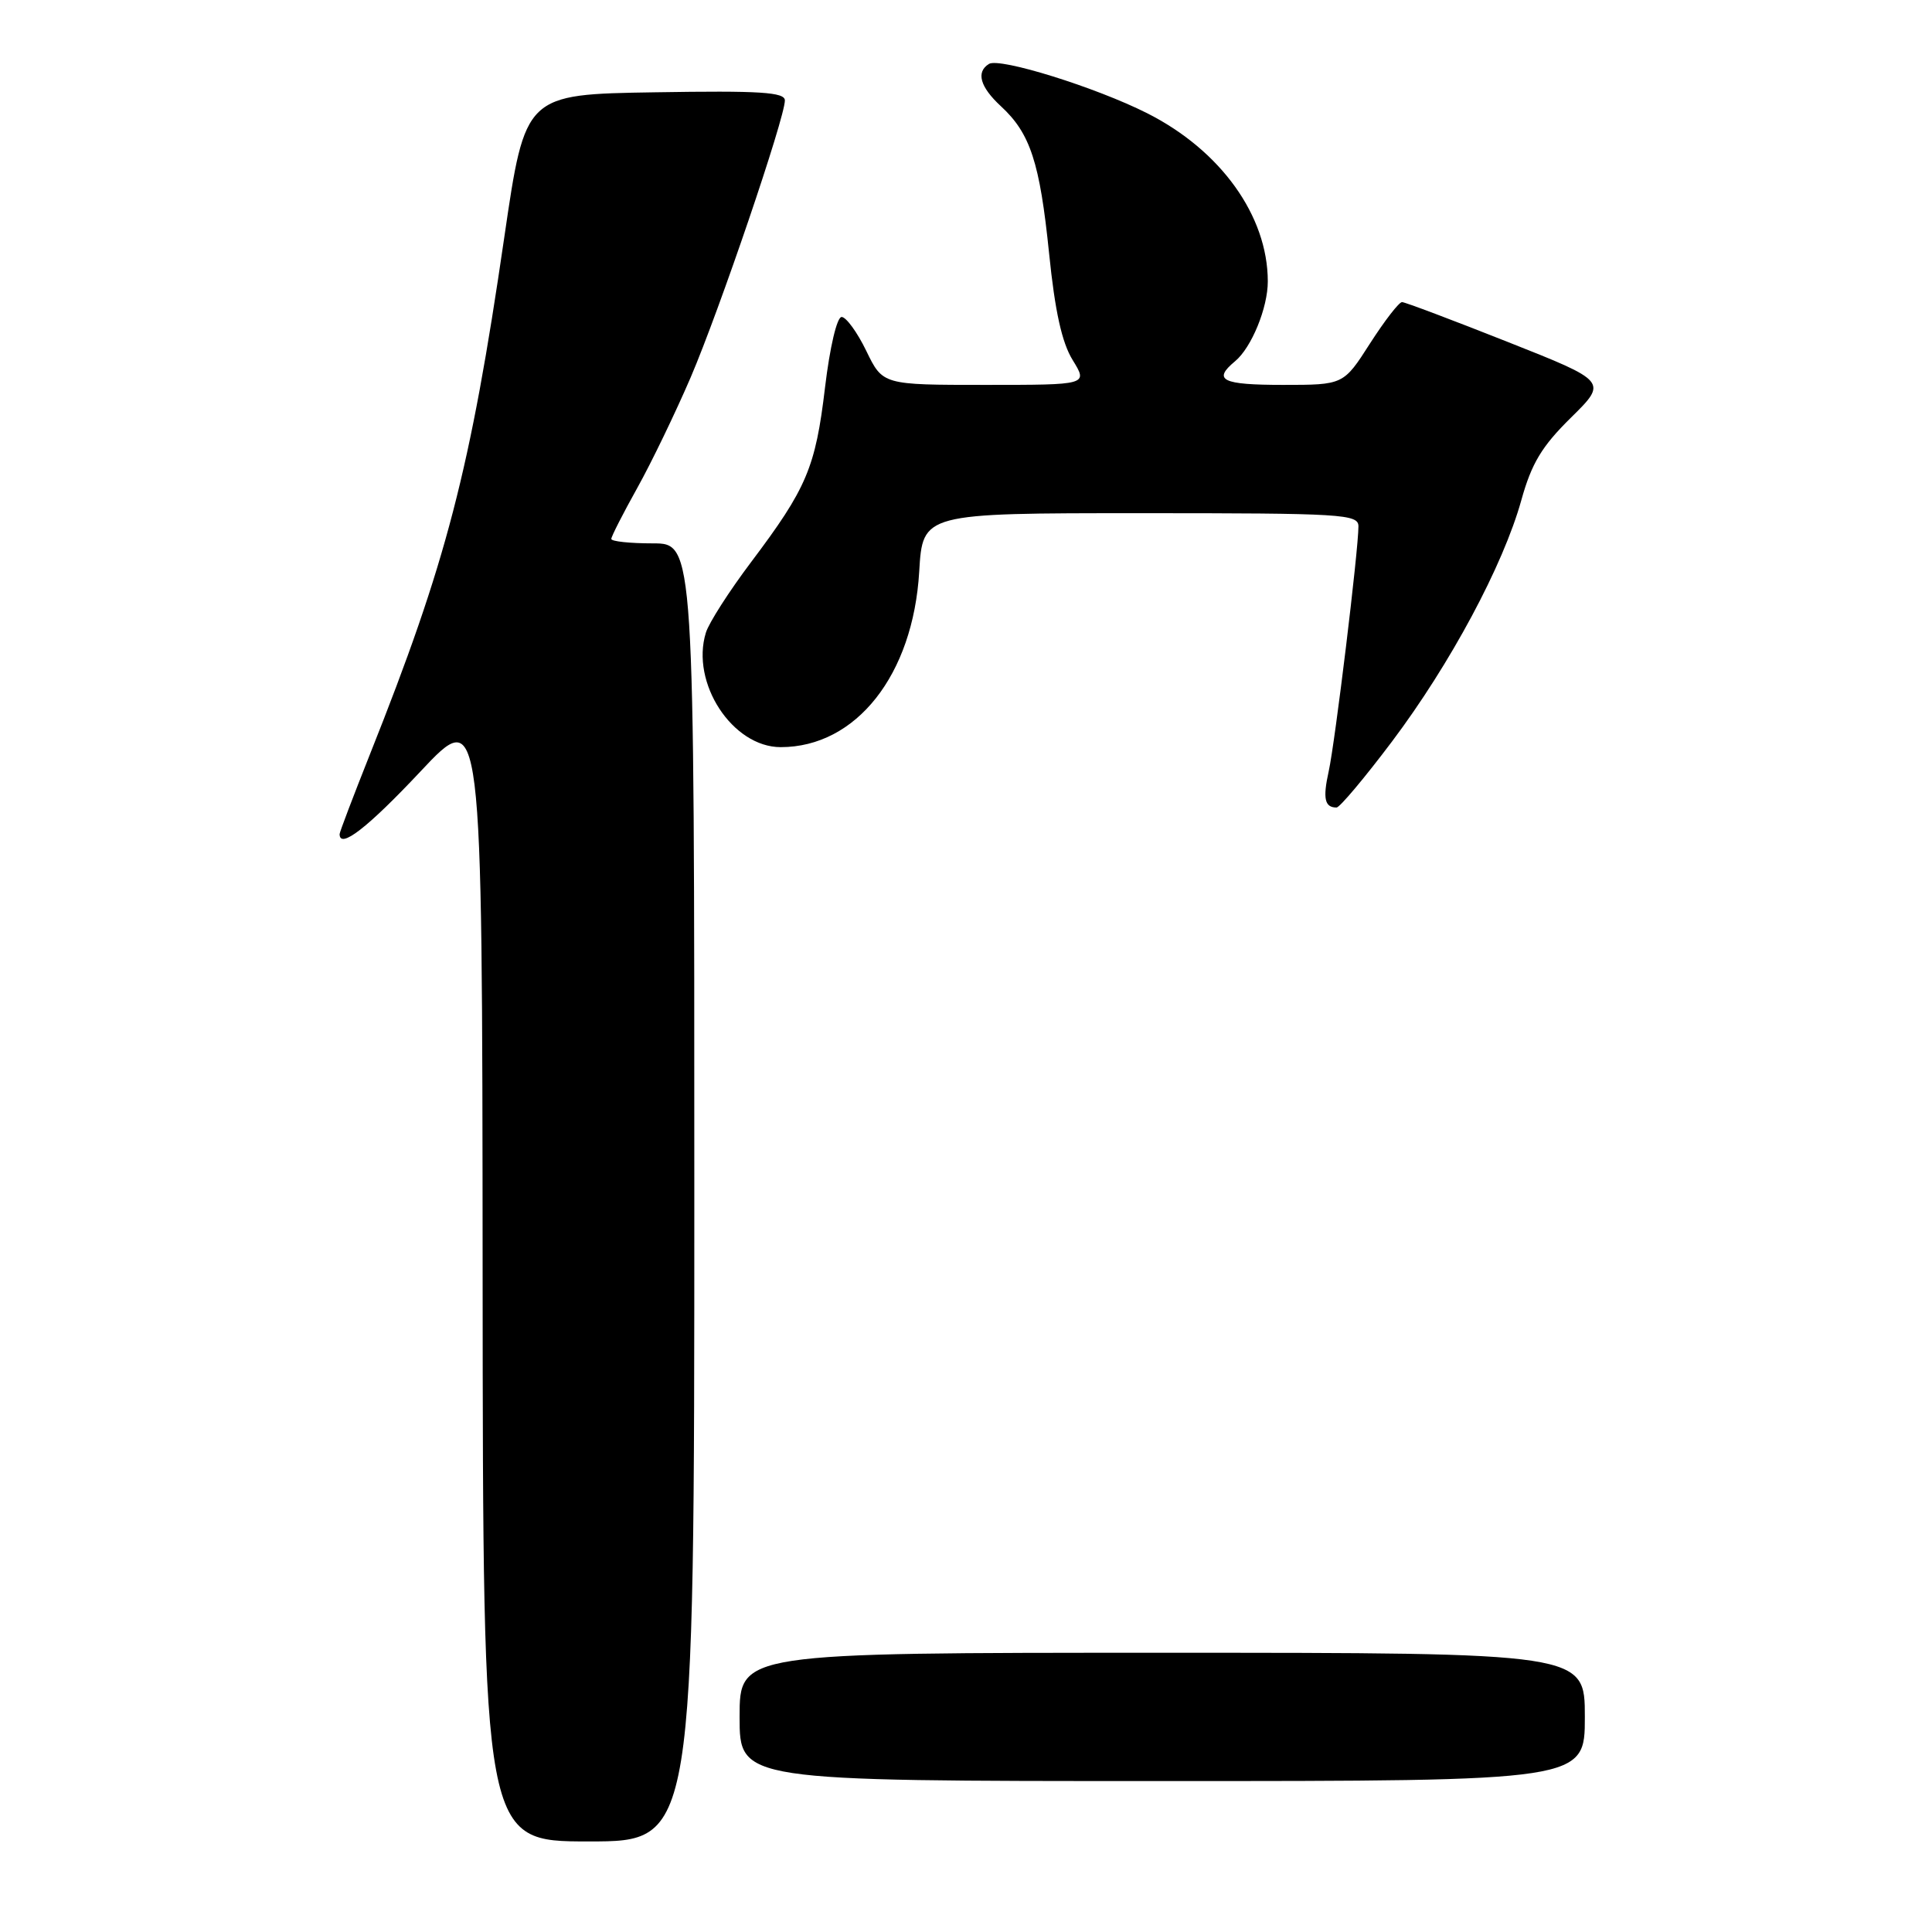 <?xml version="1.0" encoding="UTF-8" standalone="no"?>
<!DOCTYPE svg PUBLIC "-//W3C//DTD SVG 1.1//EN" "http://www.w3.org/Graphics/SVG/1.1/DTD/svg11.dtd" >
<svg xmlns="http://www.w3.org/2000/svg" xmlns:xlink="http://www.w3.org/1999/xlink" version="1.1" viewBox="0 0 256 256">
 <g >
 <path fill="currentColor"
d=" M 92.00 158.00 C 92.00 72.00 92.00 72.00 86.50 72.00 C 83.47 72.00 81.00 71.74 81.00 71.41 C 81.00 71.09 82.55 68.05 84.44 64.66 C 86.33 61.27 89.51 54.67 91.52 50.00 C 95.35 41.05 104.00 15.62 104.00 13.31 C 104.00 12.21 100.73 12.00 86.79 12.23 C 69.59 12.50 69.59 12.50 66.83 31.38 C 62.31 62.40 59.17 74.47 49.01 99.97 C 46.81 105.51 45.00 110.26 45.00 110.52 C 45.00 112.56 48.69 109.70 55.69 102.25 C 63.90 93.50 63.90 93.50 63.95 168.75 C 64.00 244.00 64.00 244.00 78.00 244.00 C 92.00 244.00 92.00 244.00 92.00 158.00 Z  M 210.00 227.50 C 210.00 219.00 210.00 219.00 154.00 219.00 C 98.00 219.00 98.00 219.00 98.00 227.50 C 98.00 236.00 98.00 236.00 154.00 236.00 C 210.00 236.00 210.00 236.00 210.00 227.50 Z  M 184.45 98.25 C 192.18 87.97 199.18 74.91 201.58 66.29 C 202.94 61.40 204.28 59.16 208.15 55.35 C 213.02 50.55 213.02 50.55 199.76 45.30 C 192.47 42.41 186.18 40.04 185.78 40.03 C 185.39 40.01 183.48 42.48 181.54 45.50 C 178.02 51.00 178.02 51.00 170.01 51.00 C 161.92 51.00 160.64 50.37 163.65 47.87 C 165.83 46.07 168.00 40.77 167.99 37.28 C 167.98 28.60 161.75 19.92 152.00 15.00 C 145.18 11.56 132.46 7.60 131.04 8.47 C 129.30 9.55 129.86 11.52 132.63 14.08 C 136.52 17.67 137.78 21.52 139.01 33.57 C 139.79 41.26 140.71 45.41 142.14 47.72 C 144.16 51.00 144.16 51.00 130.57 51.00 C 116.97 51.00 116.97 51.00 114.79 46.50 C 113.59 44.02 112.11 42.00 111.52 42.00 C 110.90 42.00 109.96 45.99 109.32 51.34 C 108.06 61.94 106.91 64.68 99.51 74.50 C 96.61 78.35 93.92 82.55 93.53 83.84 C 91.49 90.49 97.05 99.00 103.45 99.00 C 113.44 99.00 120.99 89.44 121.80 75.75 C 122.26 68.00 122.26 68.00 151.13 68.00 C 177.96 68.00 180.00 68.12 180.00 69.75 C 180.00 72.90 176.90 98.41 176.06 102.20 C 175.26 105.80 175.52 107.00 177.10 107.00 C 177.52 107.00 180.83 103.06 184.45 98.25 Z "/>
</g>
</svg>